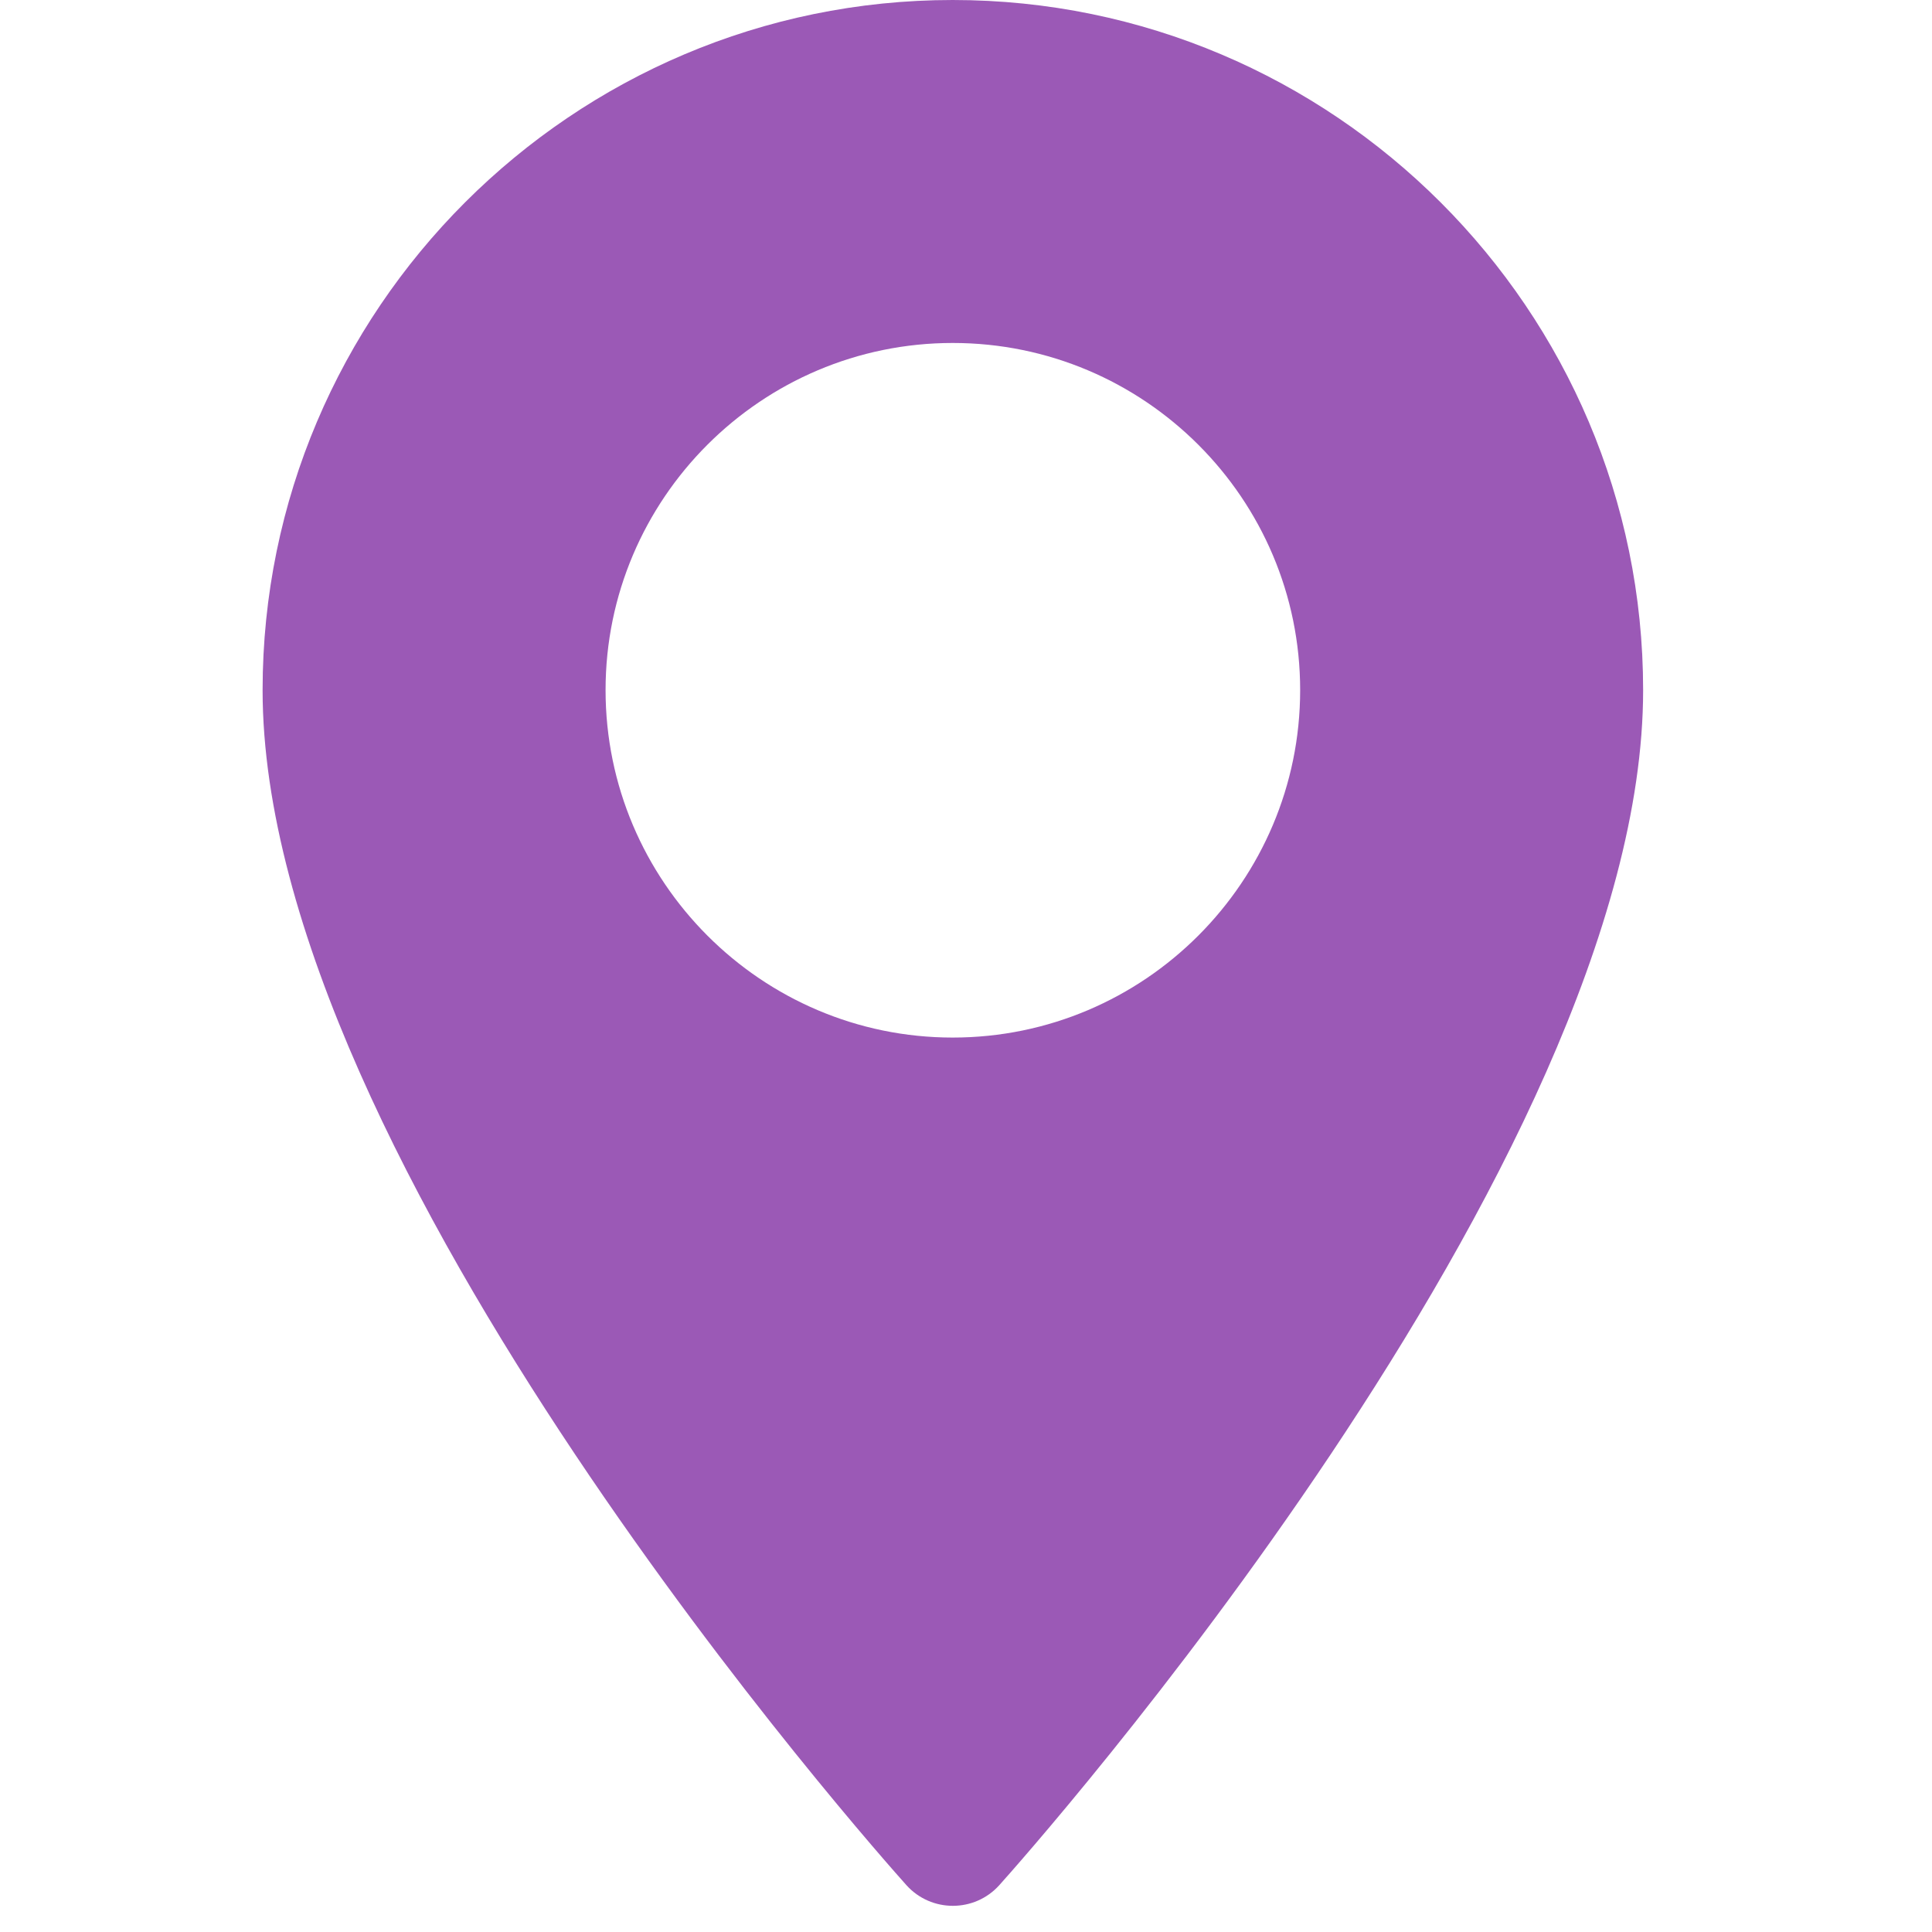 <?xml version="1.0" encoding="UTF-8"?>
<svg xmlns="http://www.w3.org/2000/svg" xmlns:xlink="http://www.w3.org/1999/xlink" width="25pt" height="25pt" viewBox="0 0 25 25" version="1.1">
<g id="surface1">
<path style=" stroke:none;fill-rule:nonzero;fill:rgb(60.784%,34.902%,71.373%);fill-opacity:1;" d="M 12.328 0 C 7.406 0 3.398 4.008 3.398 8.93 C 3.398 15.043 11.391 24.016 11.73 24.395 C 12.051 24.75 12.609 24.75 12.93 24.395 C 13.27 24.016 21.262 15.043 21.262 8.93 C 21.262 4.008 17.254 0 12.328 0 Z M 12.328 13.426 C 9.852 13.426 7.836 11.406 7.836 8.93 C 7.836 6.453 9.852 4.438 12.328 4.438 C 14.809 4.438 16.824 6.453 16.824 8.93 C 16.824 11.406 14.809 13.426 12.328 13.426 Z M 12.328 13.426 "/>
</g>
</svg>
